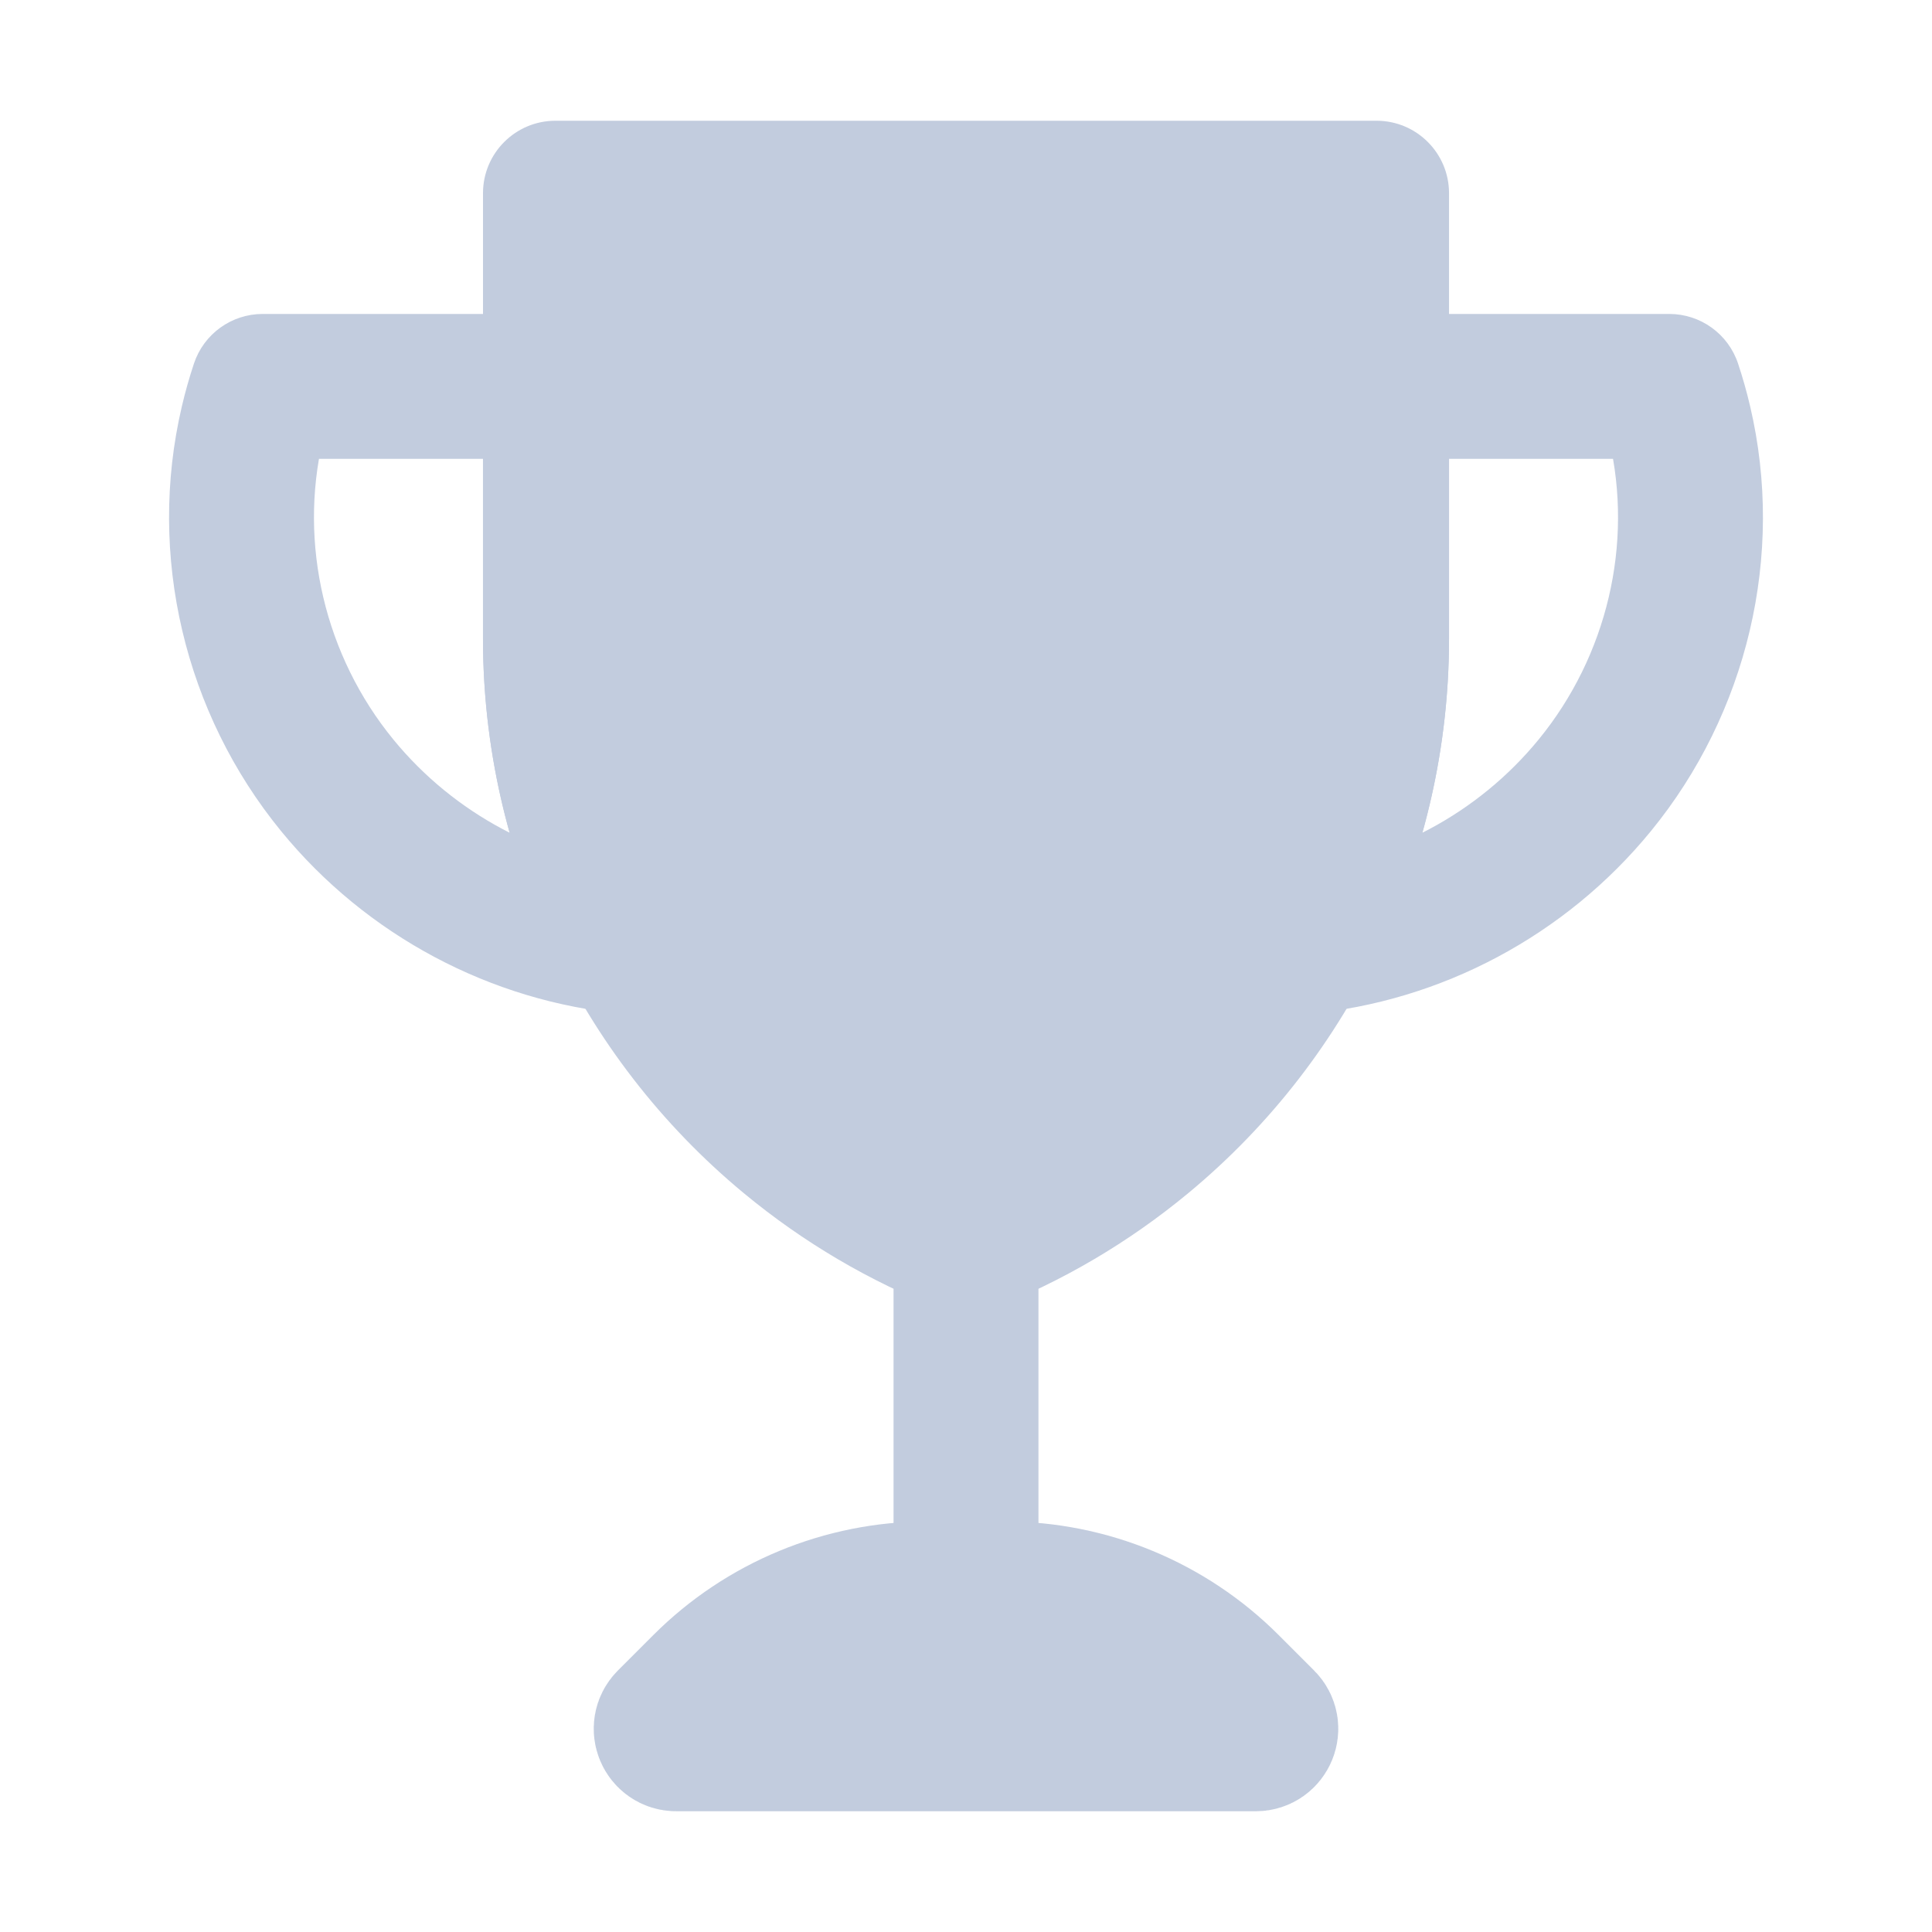 <svg width="80" height="80" viewBox="0 0 80 80" fill="none" xmlns="http://www.w3.org/2000/svg">
  <path d="M29.175 69.825C31.624 67.376 34.946 66 38.409 66H41.591C45.054 66 48.376 67.376 50.825 69.825L52.293 71.293C52.554 71.554 52.369 72 52 72H28C27.631 72 27.446 71.554 27.707 71.293L29.175 69.825Z" fill="#C2CCDE" stroke="#C2CCDE" stroke-width="6" stroke-linecap="round" stroke-linejoin="round" />
  <path d="M40 52V66" stroke="#C2CCDE" stroke-width="6" stroke-linecap="round" stroke-linejoin="round" />
  <path fill-rule="evenodd" clip-rule="evenodd" d="M23 8V26.447C23 34.431 26.559 42.001 32.709 47.093C34.947 48.947 37.412 50.382 40 51.399C42.589 50.382 45.053 48.947 47.291 47.093C53.441 42.001 57.001 34.431 57.001 26.447V8H57H23Z" fill="#C2CCDE" />
  <path d="M23 8V5C21.343 5 20 6.343 20 8H23ZM32.709 47.093L34.623 44.783H34.623L32.709 47.093ZM40 51.399L38.903 54.191C39.608 54.468 40.392 54.468 41.097 54.191L40 51.399ZM47.291 47.093L45.378 44.783H45.378L47.291 47.093ZM57.001 8H60.001C60.001 6.343 58.657 5 57.001 5V8ZM26 26.447V8H20V26.447H26ZM34.623 44.783C29.161 40.26 26 33.538 26 26.447H20C20 35.325 23.958 43.741 30.796 49.404L34.623 44.783ZM41.097 48.607C38.801 47.705 36.613 46.431 34.623 44.783L30.796 49.404C33.282 51.463 36.023 53.06 38.903 54.191L41.097 48.607ZM45.378 44.783C43.388 46.431 41.2 47.705 38.903 48.607L41.097 54.191C43.978 53.06 46.718 51.463 49.205 49.404L45.378 44.783ZM54.001 26.447C54.001 33.538 50.839 40.26 45.378 44.783L49.205 49.404C56.043 43.741 60.001 35.325 60.001 26.447H54.001ZM54.001 8V26.447H60.001V8H54.001ZM57.001 5H57V11H57.001V5ZM57 5H23V11H57V5Z" fill="#C2CCDE" />
  <path d="M22.999 16H25.999C25.999 14.343 24.656 13 22.999 13V16ZM26.118 38.997L25.844 41.984C26.941 42.085 28.004 41.577 28.615 40.66C29.226 39.743 29.285 38.566 28.769 37.592L26.118 38.997ZM13.964 32.519L11.642 34.418H11.642L13.964 32.519ZM10.449 17.52L7.528 16.836V16.836L10.449 17.52ZM10.878 16V13C9.586 13 8.439 13.827 8.031 15.054L10.878 16ZM19.999 16V26.447H25.999V16H19.999ZM19.999 26.447C19.999 31.371 21.216 36.153 23.467 40.401L28.769 37.592C26.971 34.199 25.999 30.38 25.999 26.447H19.999ZM11.642 34.418C15.17 38.732 20.319 41.477 25.844 41.984L26.392 36.009C22.48 35.65 18.802 33.696 16.286 30.619L11.642 34.418ZM7.528 16.836C6.084 23.004 7.651 29.539 11.642 34.418L16.286 30.619C13.455 27.158 12.358 22.527 13.37 18.203L7.528 16.836ZM8.031 15.054C7.837 15.637 7.669 16.232 7.528 16.836L13.37 18.203C13.469 17.777 13.588 17.358 13.725 16.946L8.031 15.054ZM22.999 13H10.878V19H22.999V13Z" fill="#C2CCDE" />
  <path d="M57.001 16H54.001C54.001 14.343 55.344 13 57.001 13V16ZM53.882 38.997L54.156 41.984C53.059 42.085 51.996 41.577 51.385 40.66C50.775 39.743 50.715 38.566 51.231 37.592L53.882 38.997ZM66.036 32.519L68.358 34.418H68.358L66.036 32.519ZM69.551 17.52L72.472 16.836V16.836L69.551 17.52ZM69.122 16V13C70.414 13 71.561 13.827 71.969 15.054L69.122 16ZM60.001 16V26.447H54.001V16H60.001ZM60.001 26.447C60.001 31.371 58.783 36.153 56.533 40.401L51.231 37.592C53.029 34.199 54.001 30.38 54.001 26.447H60.001ZM68.358 34.418C64.83 38.732 59.681 41.477 54.156 41.984L53.608 36.009C57.52 35.65 61.198 33.696 63.714 30.619L68.358 34.418ZM72.472 16.836C73.916 23.004 72.349 29.539 68.358 34.418L63.714 30.619C66.545 27.158 67.642 22.527 66.63 18.203L72.472 16.836ZM71.969 15.054C72.163 15.637 72.331 16.232 72.472 16.836L66.63 18.203C66.531 17.777 66.412 17.358 66.275 16.946L71.969 15.054ZM57.001 13H69.122V19H57.001V13Z" fill="#C2CCDE" />
</svg>